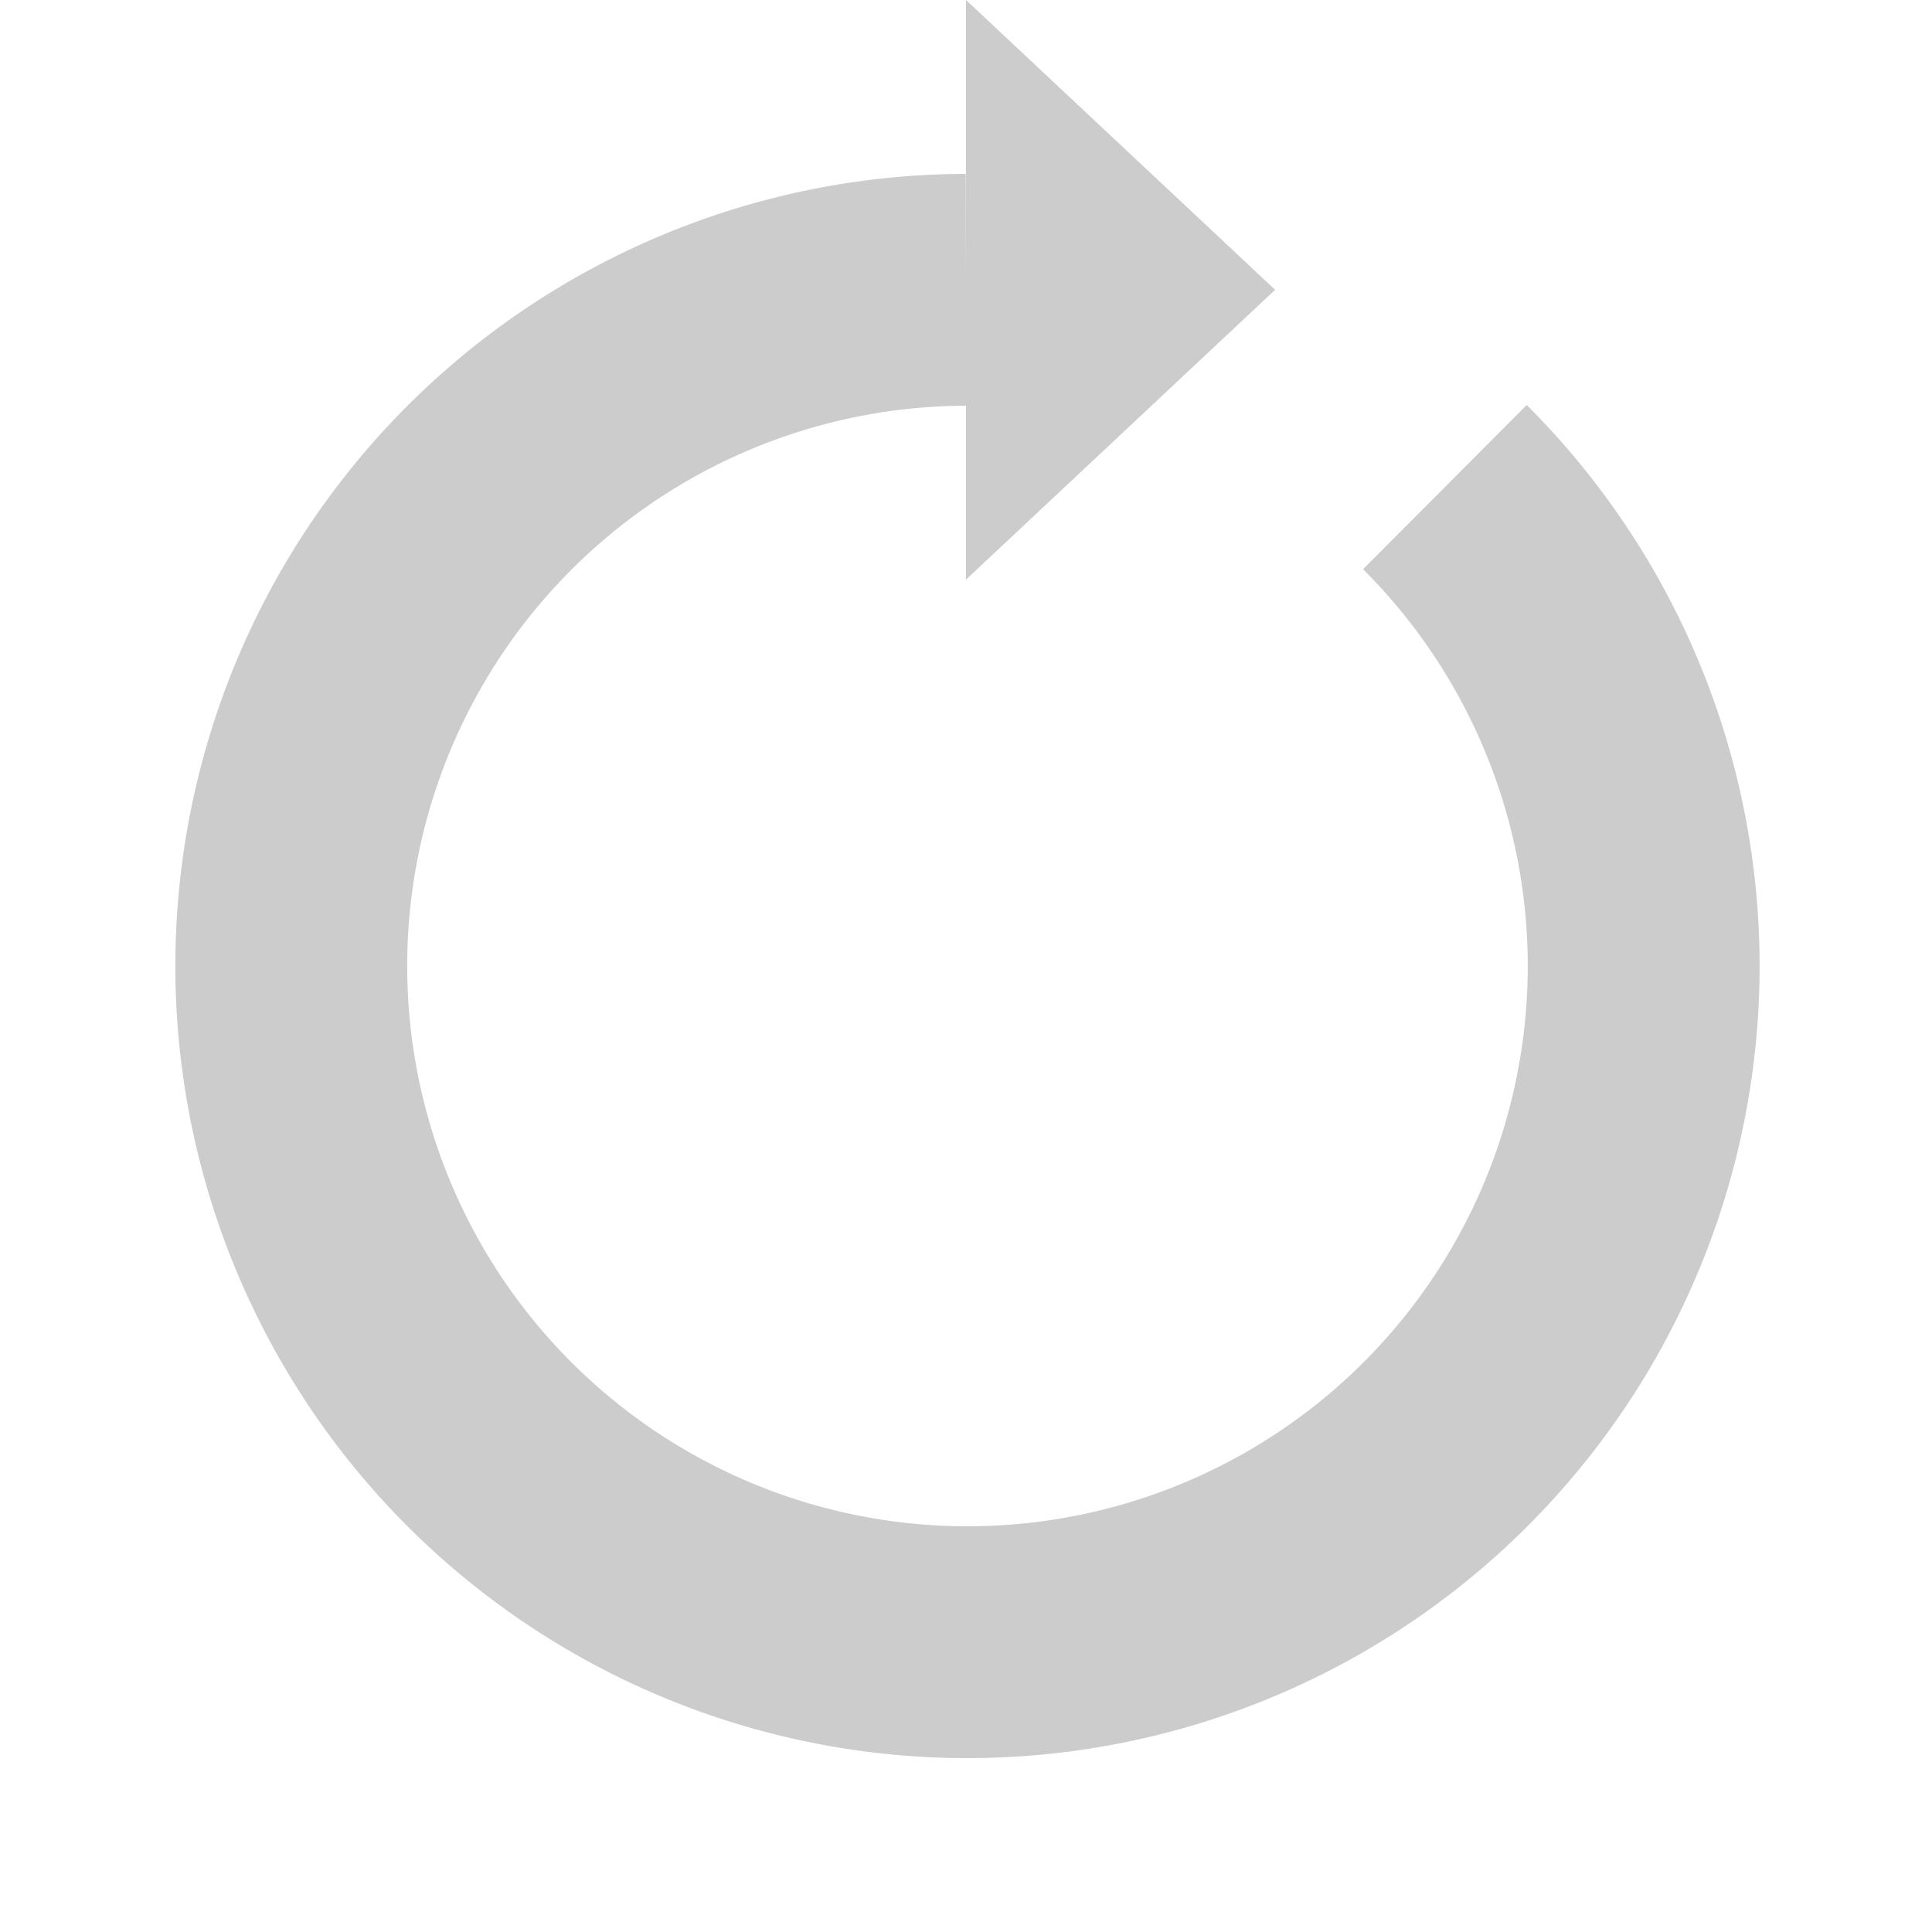 <?xml version="1.0" encoding="utf-8"?><svg width='82px' height='82px' xmlns="http://www.w3.org/2000/svg" viewBox="0 0 100 100" preserveAspectRatio="xMidYMid" class="uil-reload"><rect x="0" y="0" width="100" height="100" fill="none" class="bk"></rect><g><path d="M50 15A35 35 0 1 0 74.787 25.213" fill="none" stroke="#cccccc" stroke-width="12px"></path><path d="M50 0L50 30L66 15L50 0" fill="#cccccc"></path><animateTransform attributeName="transform" type="rotate" from="0 50 50" to="360 50 50" dur="2s" repeatCount="indefinite"></animateTransform></g></svg>